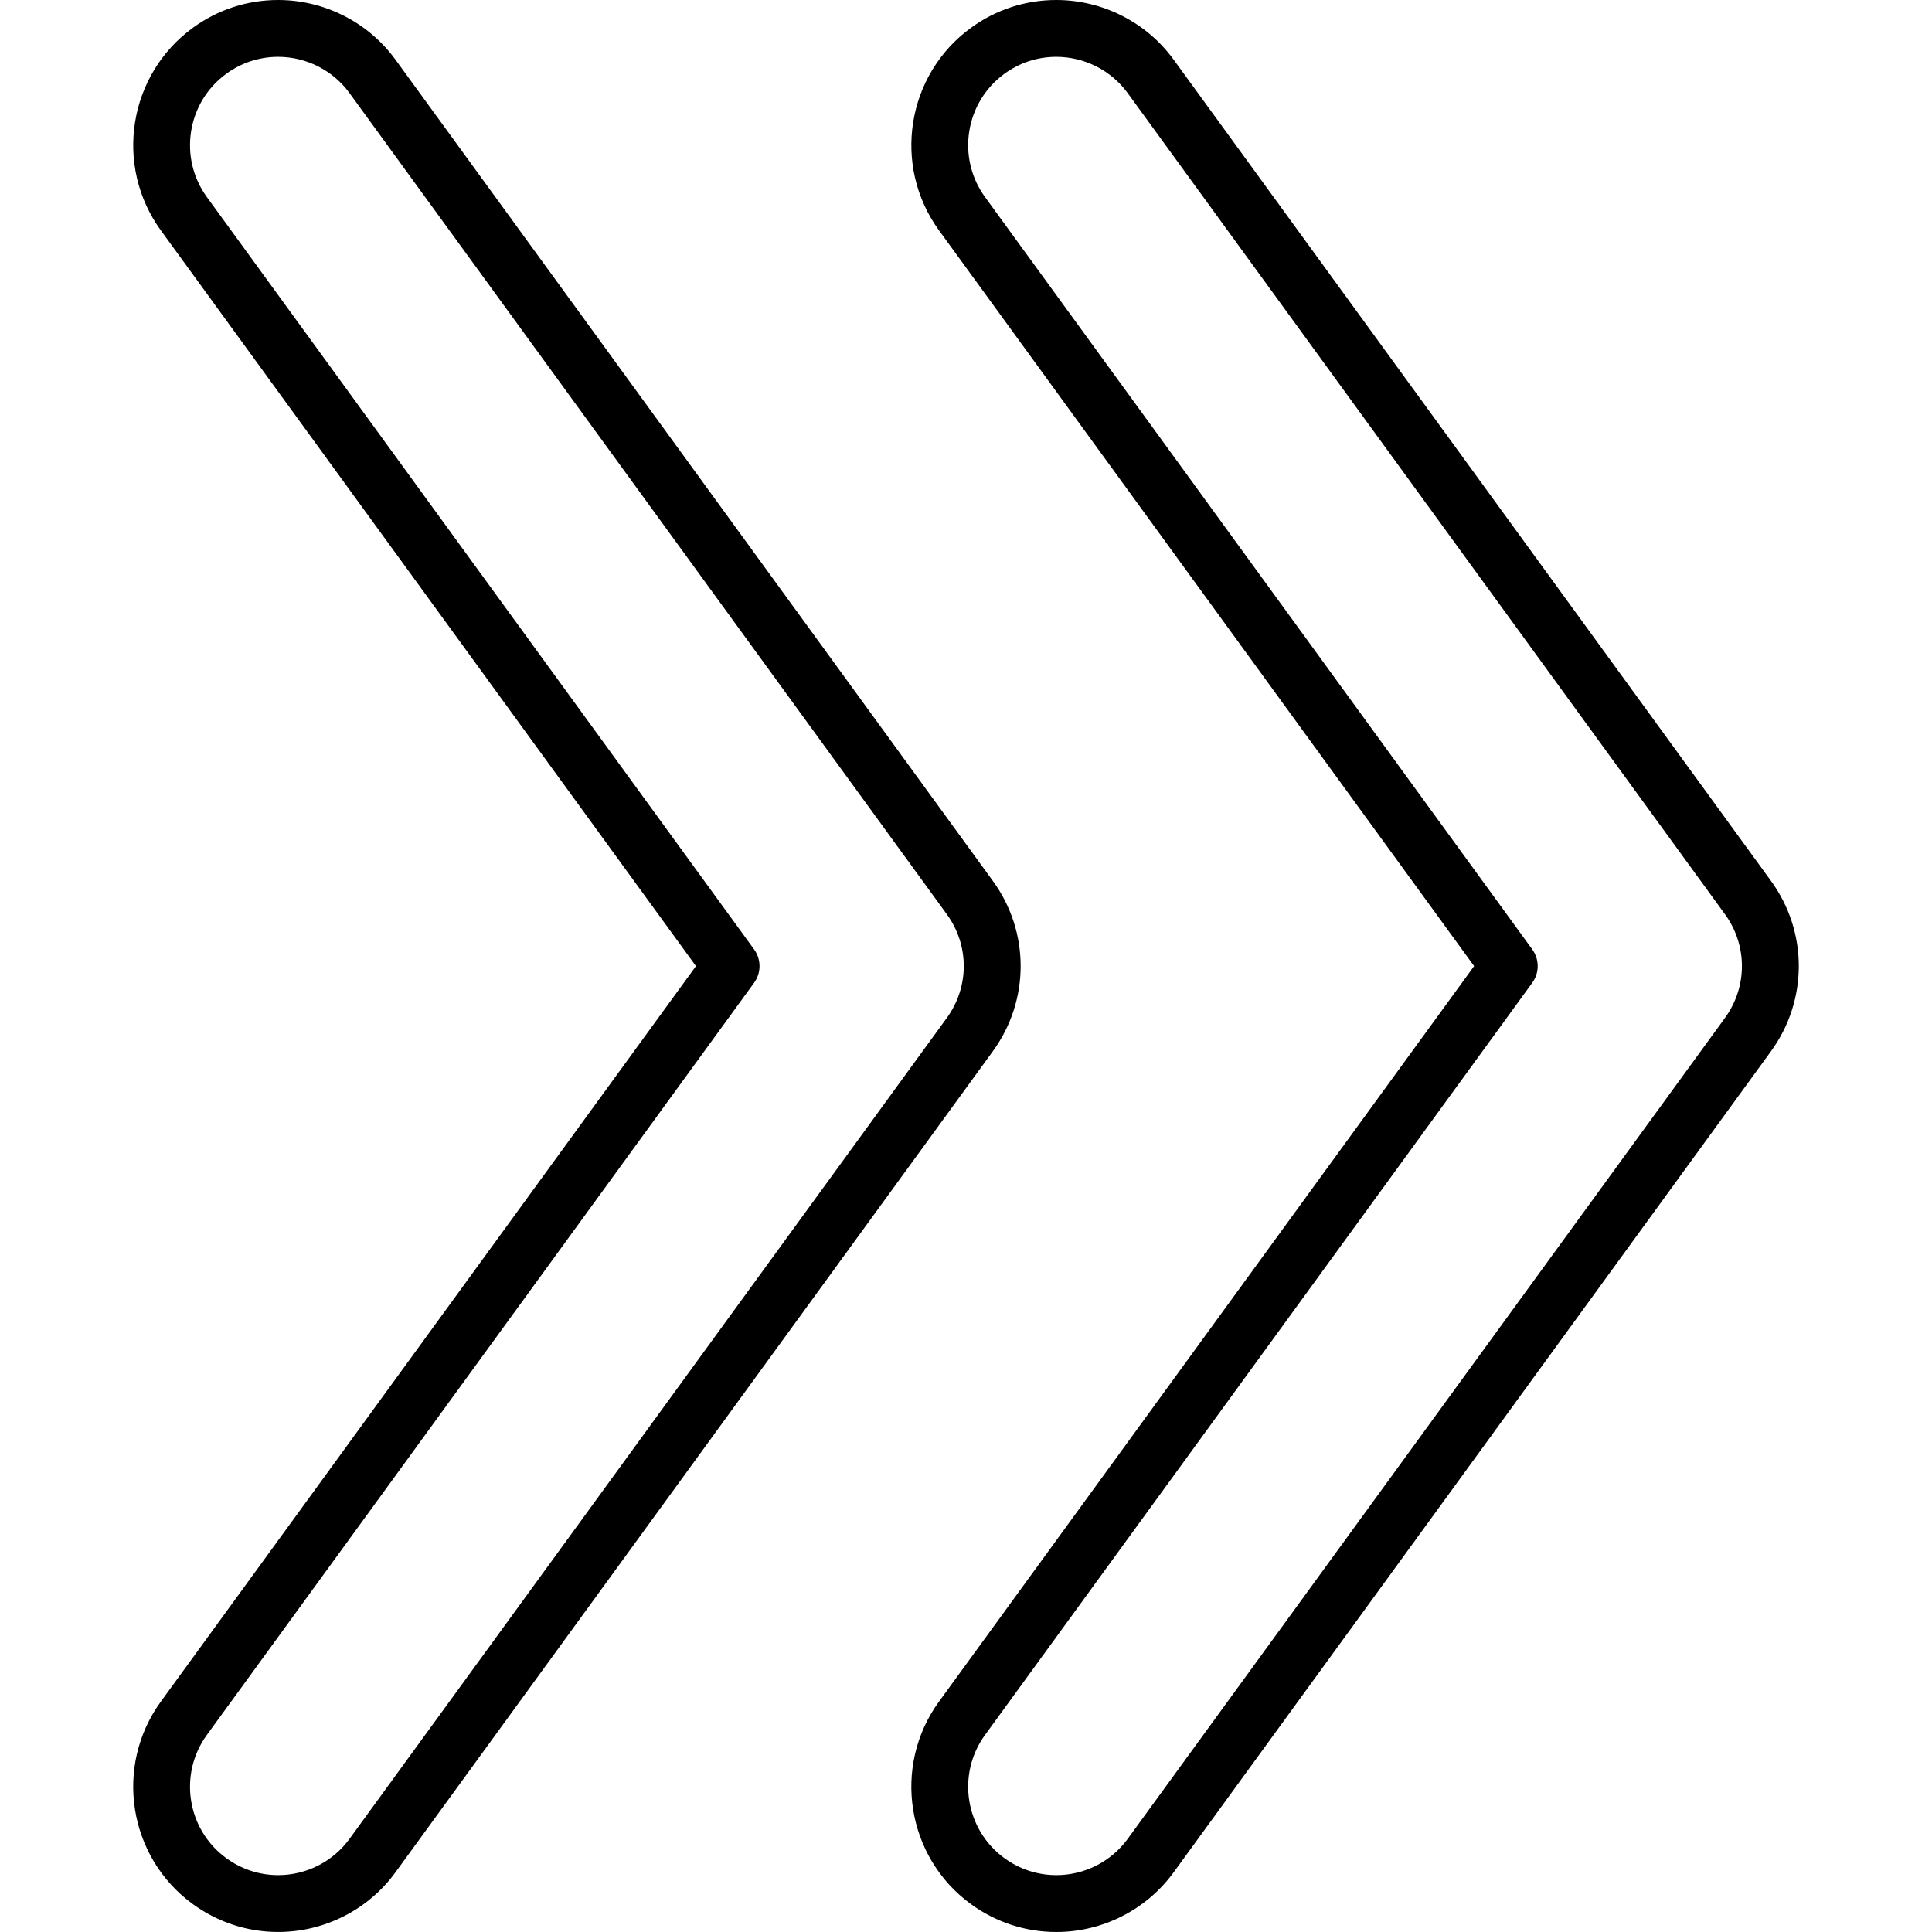 <?xml version="1.0" encoding="iso-8859-1"?>
<!-- Generator: Adobe Illustrator 16.0.0, SVG Export Plug-In . SVG Version: 6.00 Build 0)  -->
<!DOCTYPE svg PUBLIC "-//W3C//DTD SVG 1.1//EN" "http://www.w3.org/Graphics/SVG/1.1/DTD/svg11.dtd">
<svg version="1.1" id="Capa_1" xmlns="http://www.w3.org/2000/svg" xmlns:xlink="http://www.w3.org/1999/xlink" x="0px" y="0px"
	 width="709.886px" height="709.886px" viewBox="0 0 709.886 709.886" style="enable-background:new 0 0 709.886 709.886;"
	 xml:space="preserve">
<g>
	<g>
		<path d="M650.686,323.626L431.282,21.972C421.301,8.217,405.165,0,388.115,0c-11.327,0-22.16,3.529-31.316,10.195
			c-23.768,17.279-29.045,50.684-11.766,74.467l196.606,270.317L345.027,625.218c-17.284,23.773-12.001,57.173,11.777,74.462
			c9.198,6.677,20.035,10.206,31.342,10.206c17.029,0,33.154-8.217,43.125-21.967l219.403-301.576
			C664.362,367.581,664.362,342.372,650.686,323.626z M633.803,374.039L414.379,675.635c-6.066,8.368-15.869,13.359-26.227,13.359
			c-6.87,0-13.469-2.15-19.07-6.218c-14.46-10.514-17.67-30.825-7.156-45.28l201.08-276.378c2.667-3.664,2.667-8.624,0-12.283
			L361.926,72.39c-10.514-14.471-7.304-34.793,7.156-45.307c5.57-4.056,12.153-6.202,19.033-6.202
			c10.378,0,20.197,4.996,26.269,13.364L633.809,335.92C642.124,347.321,642.124,362.632,633.803,374.039z"/>
		<path d="M364.771,323.626L145.352,21.978C135.381,8.217,119.25,0,102.201,0C90.873,0,80.046,3.529,70.89,10.195
			C47.122,27.469,41.838,60.869,59.112,84.668l196.606,270.312L59.107,625.218c-17.279,23.778-11.991,57.178,11.787,74.451
			c9.193,6.677,20.03,10.206,31.337,10.206c17.034,0,33.154-8.217,43.109-21.967l219.424-301.576
			C378.442,367.581,378.442,342.372,364.771,323.626z M347.883,374.039L128.438,675.641c-6.056,8.362-15.854,13.354-26.211,13.354
			c-6.87,0-13.463-2.151-19.064-6.218c-14.46-10.503-17.67-30.82-7.167-45.28l201.08-276.378c2.667-3.664,2.667-8.624,0-12.283
			L76,72.39c-10.508-14.476-7.292-34.798,7.173-45.312c5.57-4.051,12.147-6.196,19.033-6.196c10.373,0,20.182,4.99,26.248,13.364
			L347.888,335.92C356.204,347.321,356.204,362.632,347.883,374.039z"/>
	</g>
</g>
<g>
</g>
<g>
</g>
<g>
</g>
<g>
</g>
<g>
</g>
<g>
</g>
<g>
</g>
<g>
</g>
<g>
</g>
<g>
</g>
<g>
</g>
<g>
</g>
<g>
</g>
<g>
</g>
<g>
</g>
</svg>
